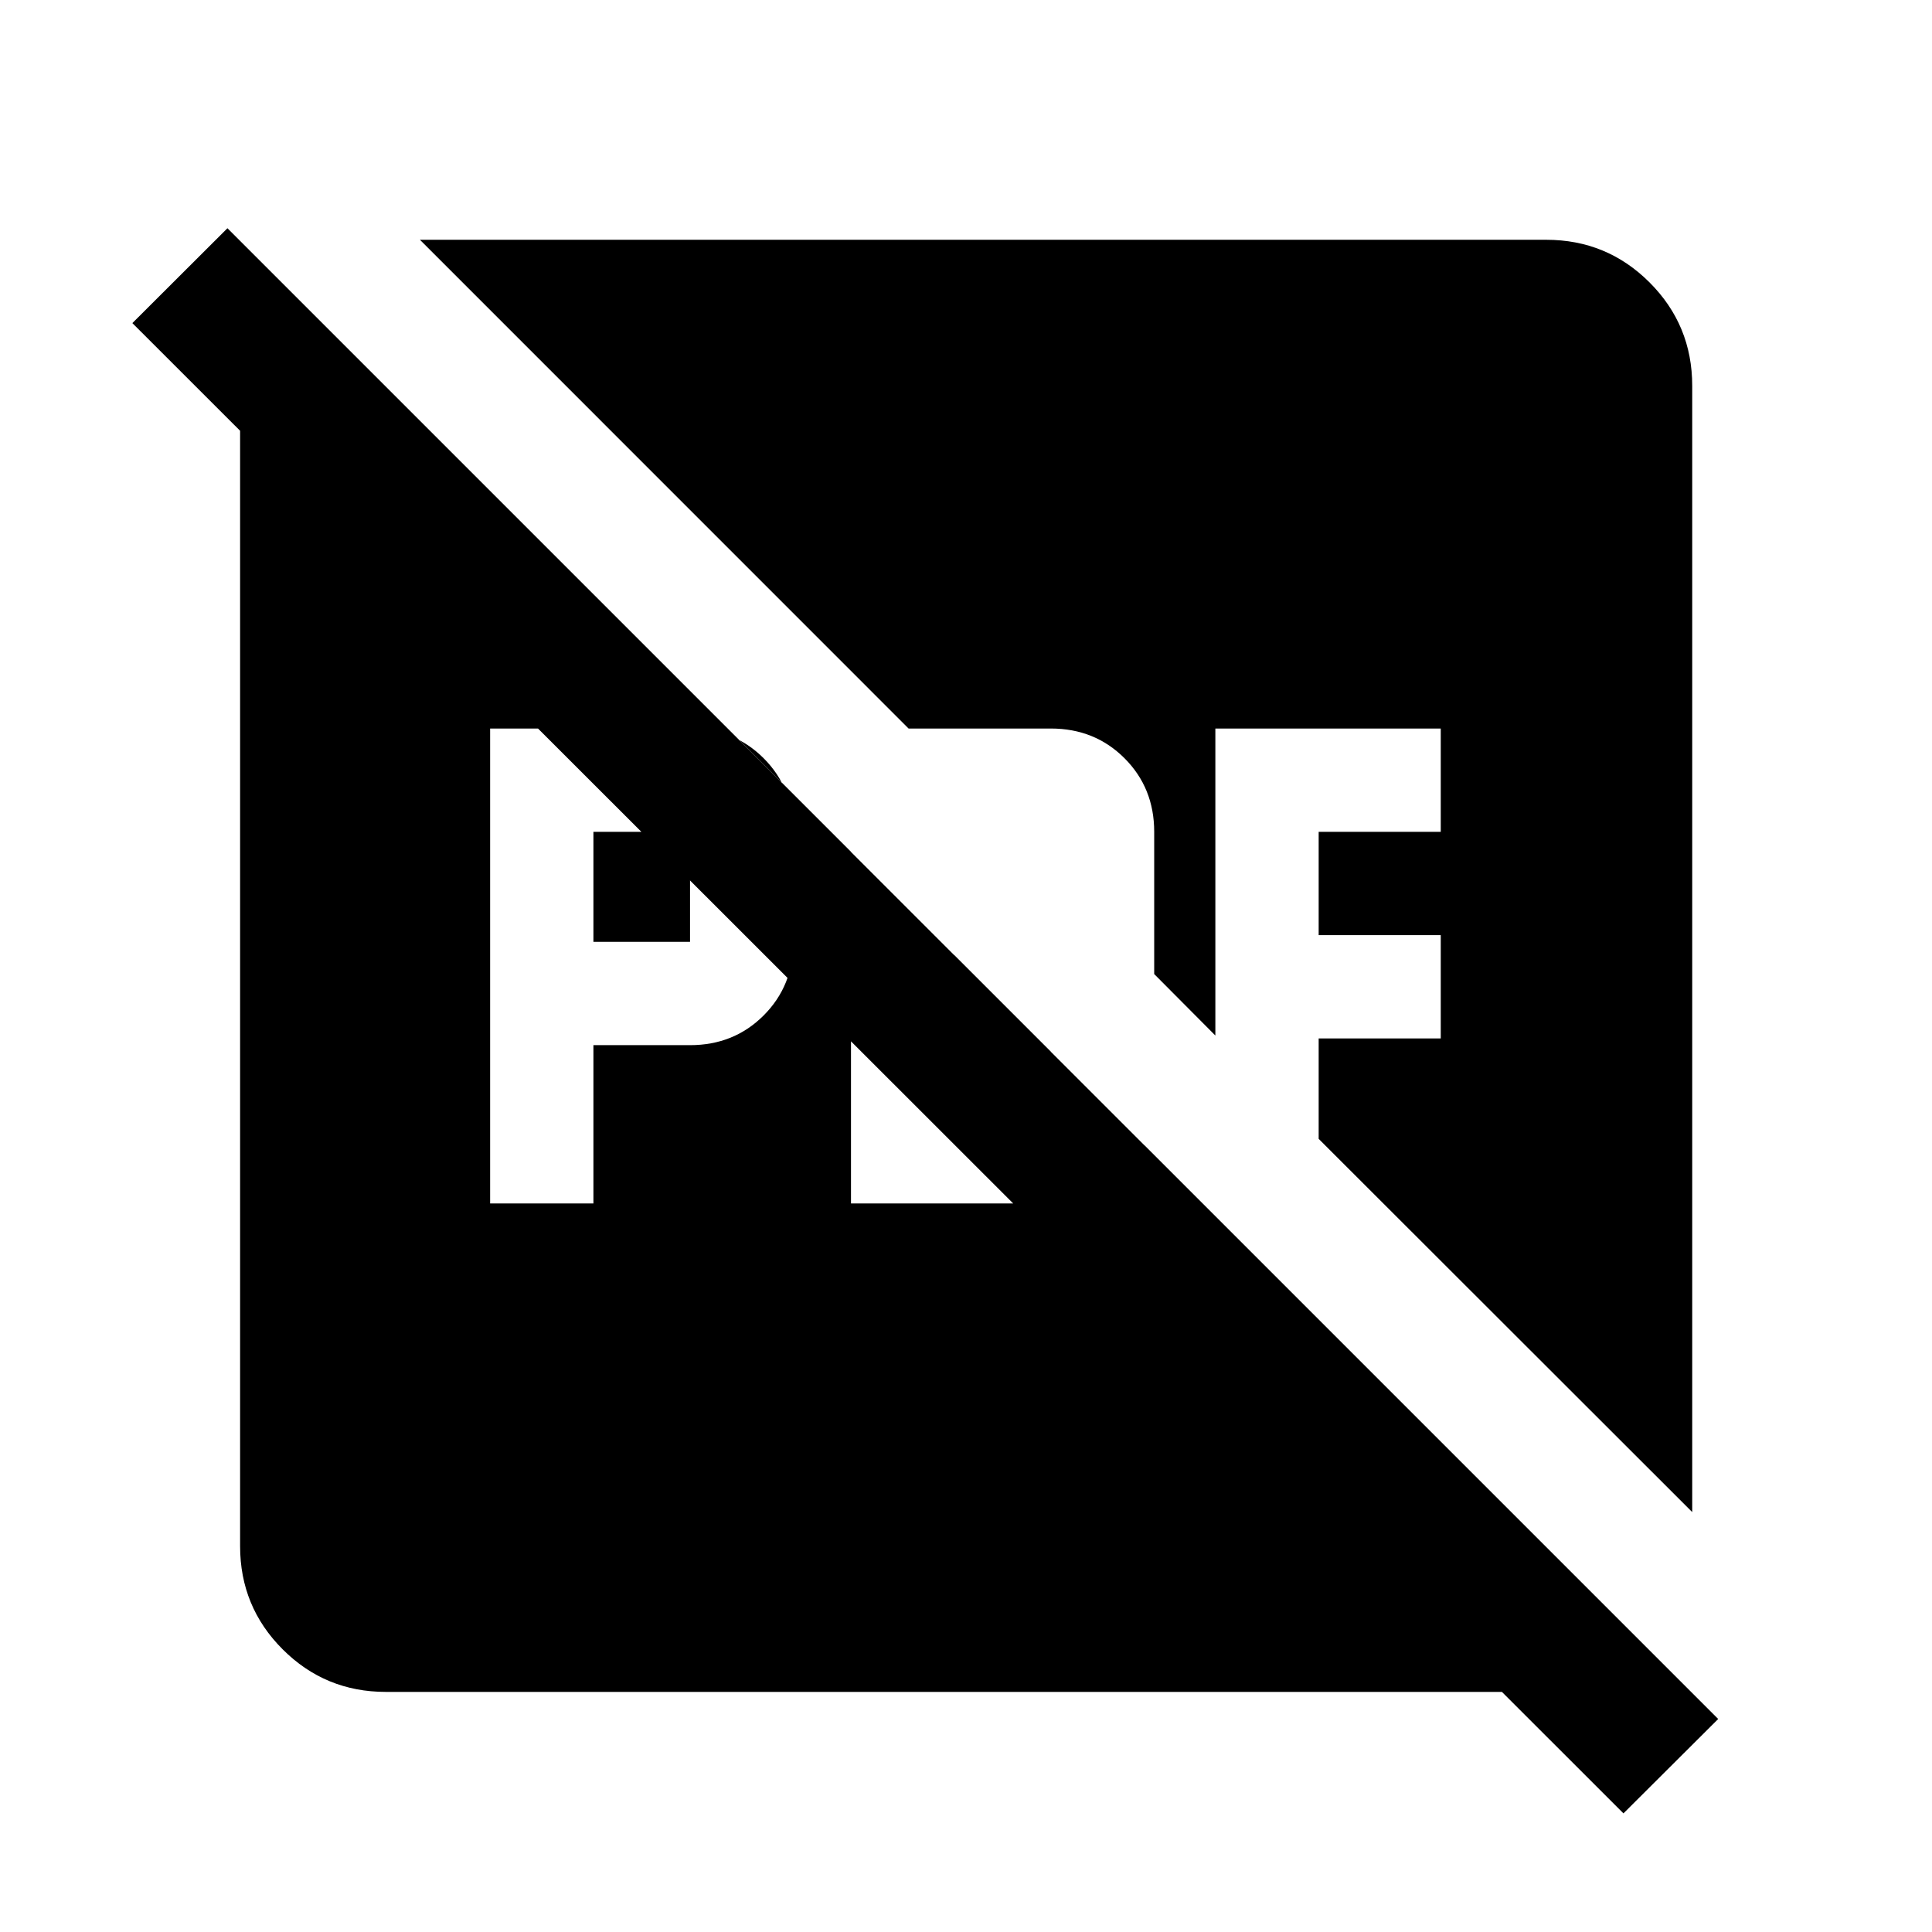 <svg xmlns="http://www.w3.org/2000/svg" height="40" viewBox="0 96 960 960" width="40"><path d="M294.87 564v-54.667h48V564h-48Zm-51.333 130h51.333v-78.667h48q21.816 0 36.575-14.758 14.758-14.758 14.758-36.575v-54.667q0-21.816-14.758-36.575Q364.686 458 342.87 458h-99.333v236Zm179.311 0h99.333q14.604 0 27.563-7.833 12.959-7.834 18.995-21.037l-46.558-46.557v24.094h-48v-72.095l-51.333-51.333V694ZM191.724 936.696q-30.118 0-51.269-21.151t-21.151-51.269V287.724q0-14.54 5.341-27.466 5.341-12.926 15.558-23.505l676.689 676.53q-9.848 12.587-22.244 18-12.395 5.413-26.372 5.413H191.724Zm614.965 60.362L65.775 256.55l47.239-47.144 740.747 740.747-47.072 46.905Zm34.166-709.334v559.617L655.239 661.884V612h60.666v-51.333h-60.666v-51.334h60.666V458H603.906v152.551L573.514 580v-70.667q0-21.816-14.758-36.575Q543.998 458 522.181 458h-70.714L208.659 215.145h559.617q30.184 0 51.382 21.197 21.197 21.198 21.197 51.382Z"/></svg>